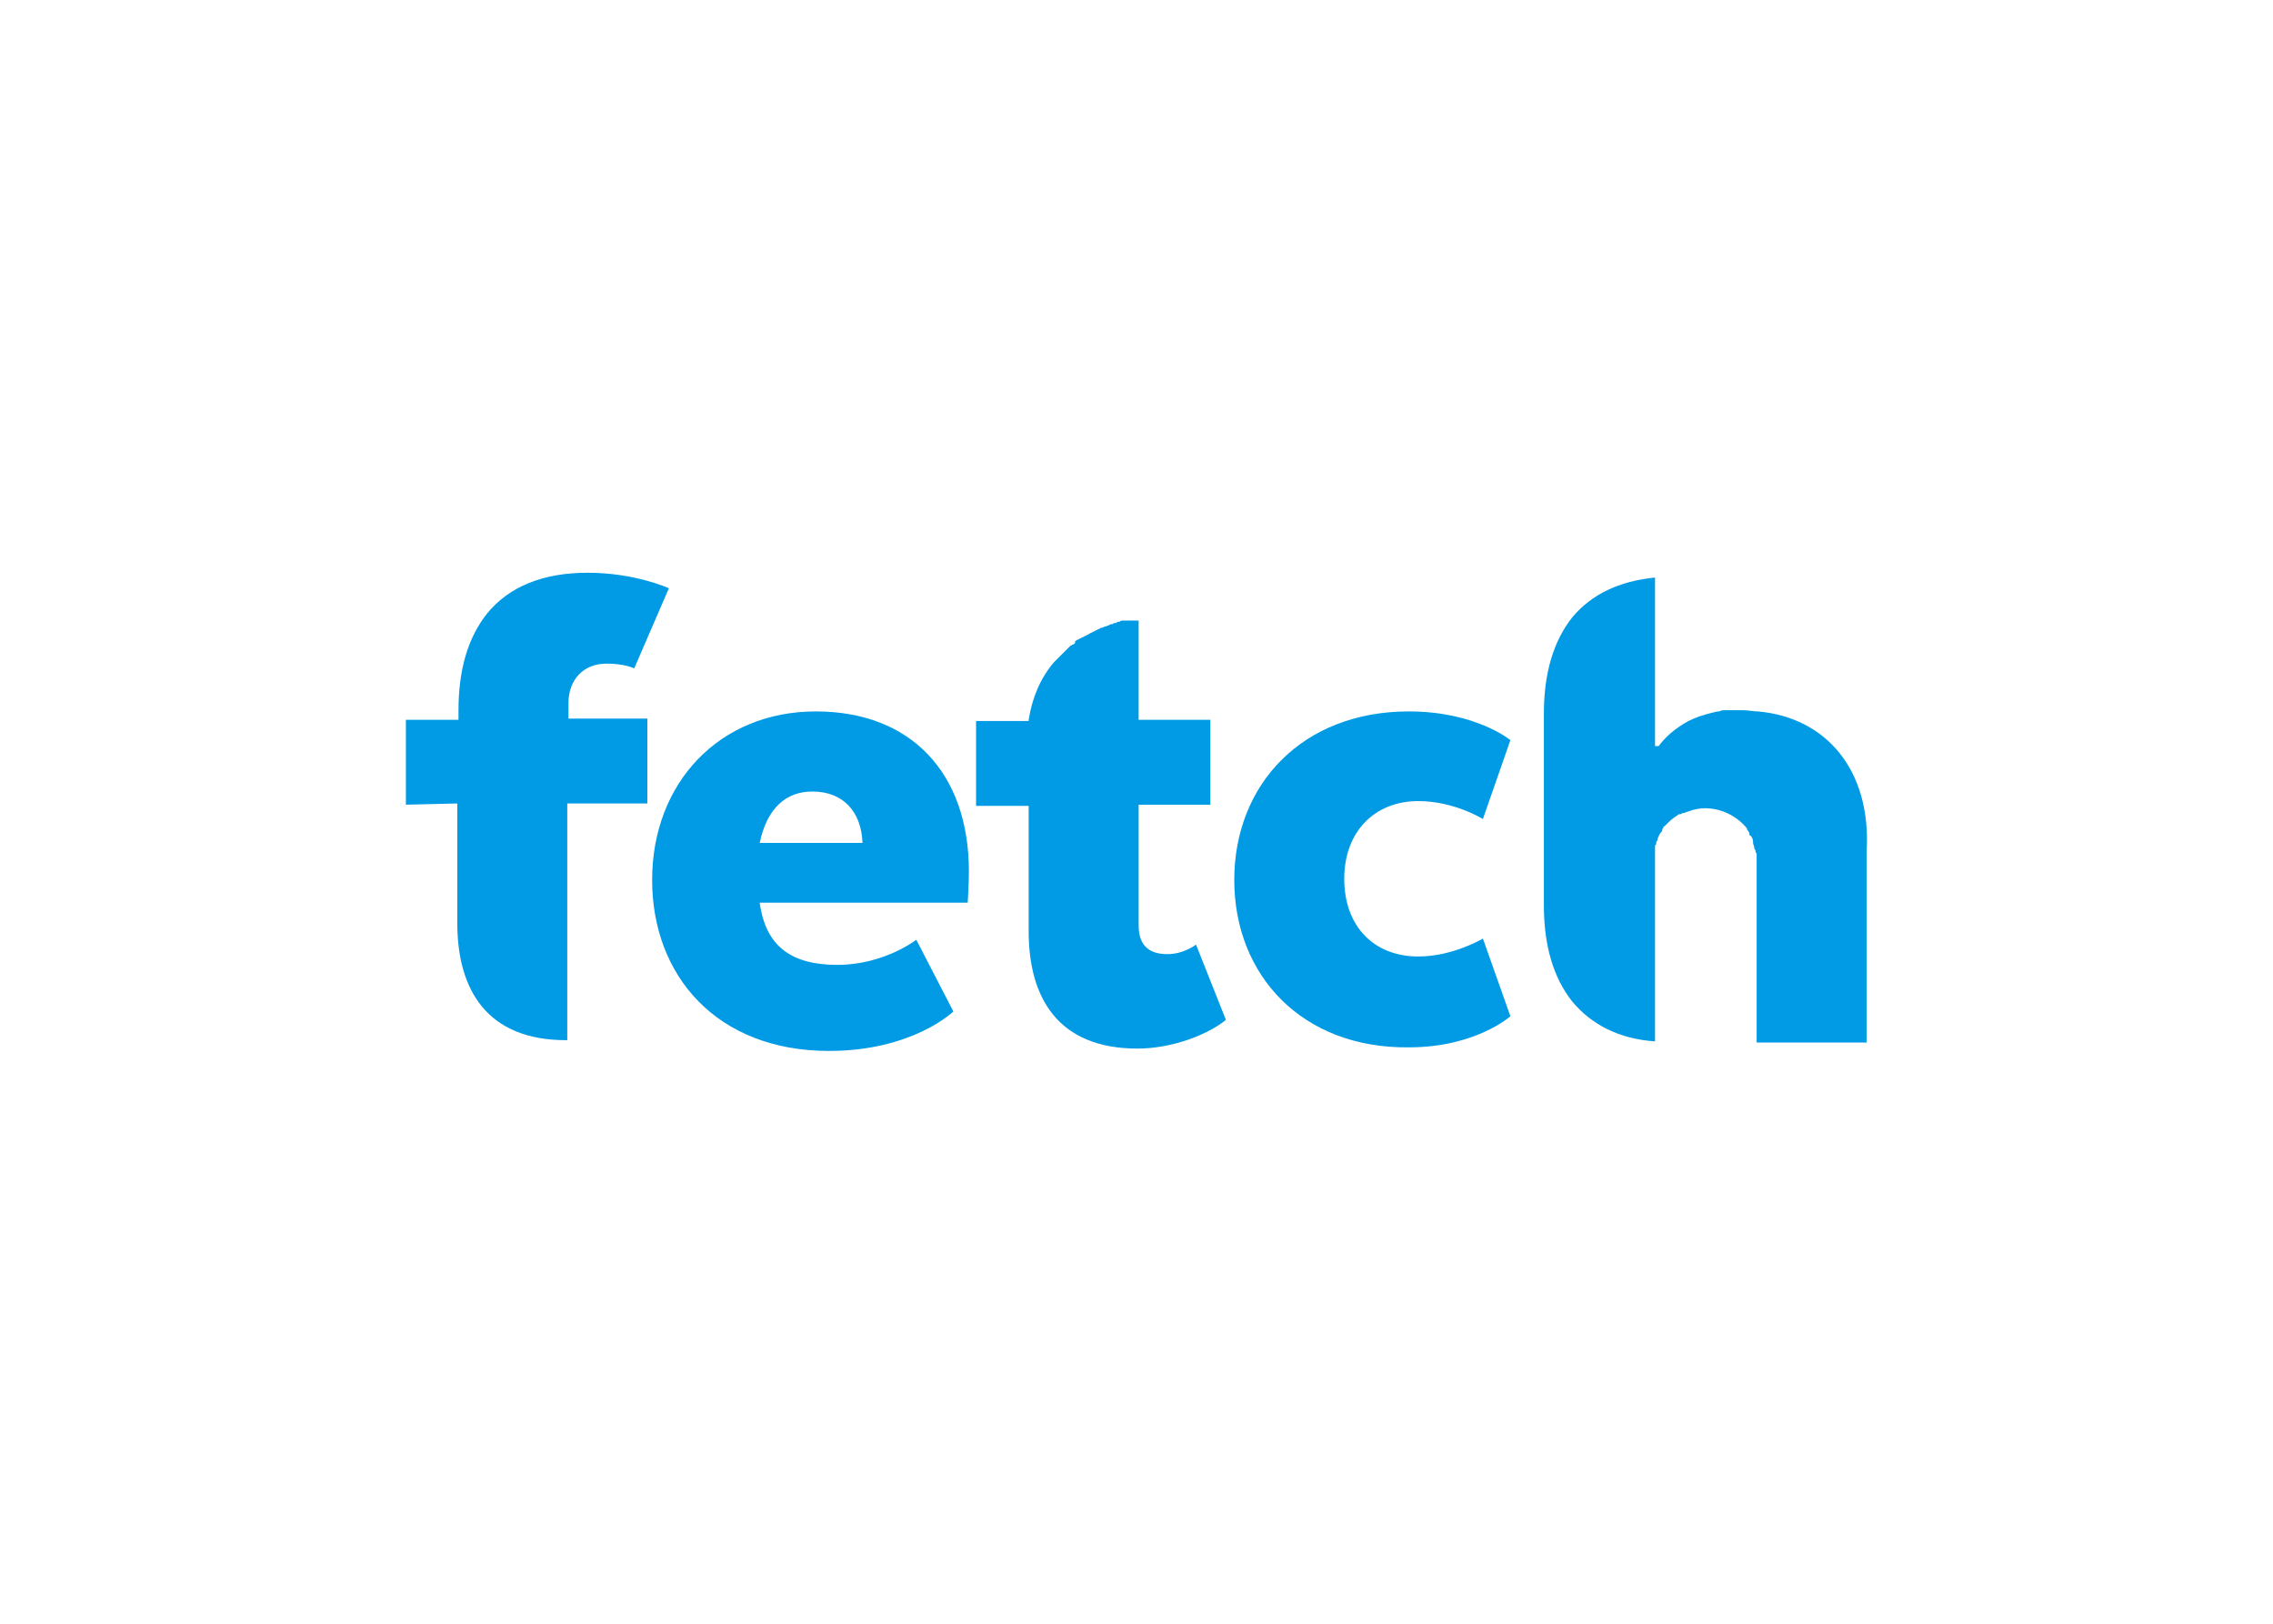 <svg clip-rule="evenodd" fill-rule="evenodd" stroke-linejoin="round" stroke-miterlimit="2" viewBox="0 0 560 400" xmlns="http://www.w3.org/2000/svg"><g fill="#009be4" fill-rule="nonzero" transform="matrix(2.945 0 0 2.945 100 141.094)"><path d="m47.1 25c0-8.3-4.9-13.4-12.8-13.4-8.1 0-13.7 6-13.7 14.1 0 8 5.4 14.3 14.8 14.3 7 0 10.4-3.3 10.4-3.3l-3.1-6s-2.7 2.1-6.6 2.1c-3.8 0-6-1.5-6.5-5.2h17.4s.1-1.6.1-2.6zm-17.5-2.4c.6-2.9 2.2-4.3 4.4-4.3 2.6 0 4.1 1.7 4.2 4.3z"/><path d="m69.3 25.7c0-8 5.7-14.1 14.6-14.1 5.6 0 8.5 2.4 8.5 2.4l-2.3 6.6s-2.4-1.5-5.4-1.5c-3.7 0-6.2 2.6-6.2 6.5 0 4 2.5 6.5 6.2 6.5 2.9 0 5.4-1.5 5.4-1.5l2.3 6.5s-2.9 2.6-8.5 2.6c-8.9.1-14.6-6-14.6-14z"/><path d="m0 19.4v-7.1h4.4v-.8c0-3.4.8-6.1 2.4-8.1 1.8-2.2 4.6-3.4 8.4-3.4 4 0 6.8 1.3 6.8 1.3l-2.9 6.7s-.8-.4-2.3-.4c-2 0-3.2 1.4-3.2 3.3v1.3h6.6v7.1h-6.7v19.8h-.1c-6.6 0-9.1-4.2-9.1-9.8v-10z"/><path d="m113.1 11.6c-.4 0-.8-.1-1.2-.1h-1.5c-.2 0-.4 0-.5.1h-.1c-.2 0-.4.1-.5.1-.8.2-1.4.4-2 .7-1.1.6-1.9 1.3-2.5 2.1h-.3v-14.1c-3 .3-5.3 1.4-6.9 3.3-1.6 2-2.4 4.7-2.4 8.1v16c0 3.4.8 6.1 2.4 8.1 1.6 1.9 3.9 3.1 6.9 3.3v-16.3c0-.1 0-.1.1-.2v-.1c0-.1 0-.1.1-.2v-.1c.1-.3.2-.5.4-.7v-.1c0-.1.1-.1.1-.2 0 0 0-.1.1-.1l.3-.3c.3-.3.6-.5.9-.7h.1c.1 0 .2-.1.2-.1h.1c.1 0 .2-.1.3-.1.5-.2 1-.3 1.5-.3 1.4 0 2.7.7 3.5 1.7v.1c.1.1.2.2.2.4 0 0 0 .1.1.1.1.1.2.3.2.5v.1c0 .1.1.3.1.4s0 .1.1.2c0 .1 0 .2.1.3v15.8h9.2v-16c.4-6.8-3.4-11.2-9.1-11.7z"/><path d="m61.5 4h-1.5c-.1 0-.2 0-.3.1-.1 0-.2 0-.3.1-.1 0-.2 0-.3.1-.1 0-.2 0-.3.1-.1 0-.2.1-.3.1s-.2.1-.3.1-.2.1-.2.1c-.1 0-.2.1-.2.1-.1 0-.2.1-.2.1-.1 0-.2.1-.2.1-.1 0-.2.1-.2.1-.1 0-.1.1-.2.1s-.1.1-.2.1-.1.1-.2.1-.1.1-.2.1-.1.1-.2.1-.1.1-.2.1c0 .2-.1.3-.2.3s-.1.1-.2.1l-1.4 1.4c-1.1 1.3-1.8 2.9-2.1 4.8v.1h-4.4v7.1h4.4v10.5c0 5.6 2.5 9.8 9.1 9.8 2.8 0 5.8-1.1 7.4-2.4l-2.5-6.3s-1 .8-2.4.8c-1.7 0-2.4-.9-2.4-2.4v-10.1h6v-7.1h-6v-8.3"/></g></svg>